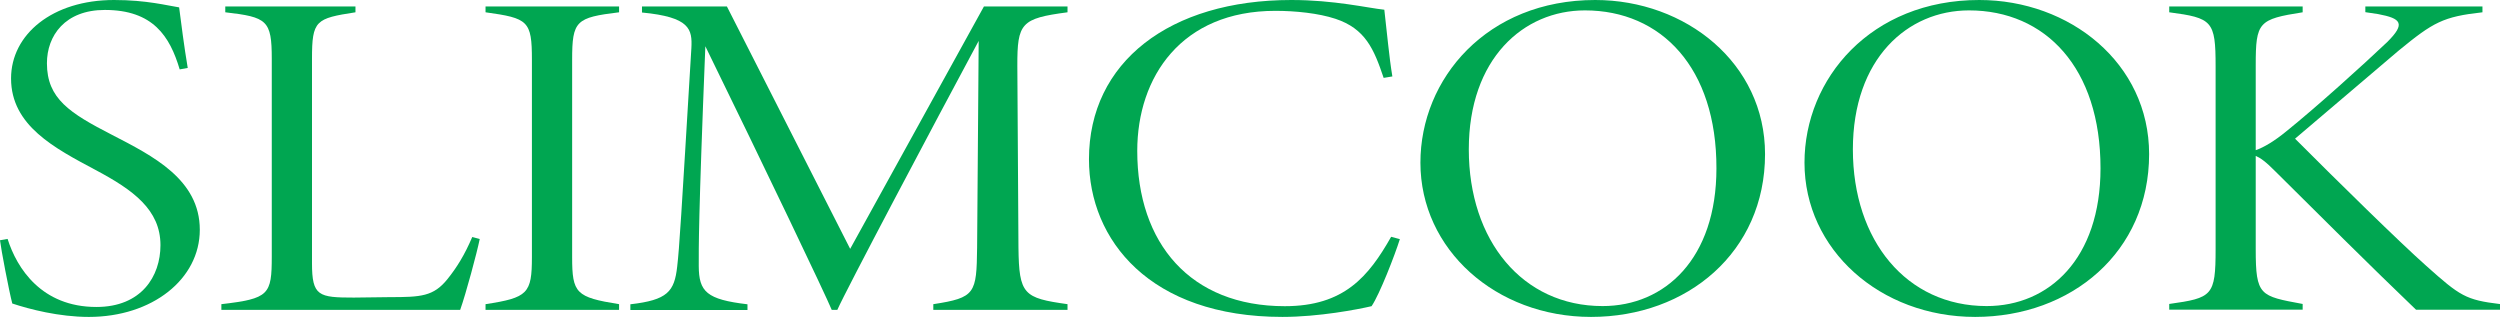 <svg xmlns="http://www.w3.org/2000/svg" xmlns:xlink="http://www.w3.org/1999/xlink" x="0px" y="0px"
	 viewBox="0 0 223.72 28.36" style="enable-background:new 0 0 223.72 28.36;" xml:space="preserve">
<style type="text/css">
	.st0{fill:#00A651;}
</style>
<g>
	<path class="st0" d="M16.08,6.21c-0.88-2.96-2.38-5.32-6.7-5.32c-3.55,0-5.18,2.29-5.18,4.77c0,3.17,2.04,4.46,5.81,6.4
		c3.68,1.9,7.87,4,7.87,8.5c0,4.42-4.26,7.8-9.93,7.8c-2.66,0-5.32-0.69-6.85-1.2c-0.29-1.1-1.01-4.87-1.1-5.66l0.68-0.12
		c0.83,2.63,3.04,6.09,7.95,6.09c4.02,0,5.73-2.74,5.73-5.53c0-3.17-2.44-4.94-5.81-6.73c-3.65-1.95-7.56-3.96-7.56-8.19
		C0.99,3.07,4.7,0,10.2,0c2.93,0,4.78,0.5,5.83,0.66c0.19,1.47,0.44,3.46,0.77,5.42L16.08,6.21z"/>
	<path class="st0" d="M42.93,21.39c-0.25,1.23-1.24,4.91-1.75,6.34H19.81v-0.51c4.27-0.5,4.51-0.84,4.51-4.28V5.26
		c0-3.45-0.42-3.73-4.16-4.16V0.58h11.65V1.1c-3.56,0.55-3.89,0.72-3.89,4.16v18.3c0,2.94,0.59,3.07,3.75,3.07
		c0.9,0,2.38-0.04,3.19-0.04c2.81,0,3.93-0.06,5.18-1.61c0.83-1.03,1.54-2.17,2.22-3.77L42.93,21.39z"/>
	<path class="st0" d="M43.45,27.73v-0.51c3.78-0.58,4.15-0.95,4.15-4.22V5.35c0-3.5-0.34-3.72-4.15-4.25V0.58H55.4V1.1
		c-3.86,0.47-4.2,0.75-4.2,4.25V23c0,3.24,0.33,3.6,4.2,4.22v0.51H43.45z"/>
	<path class="st0" d="M83.52,27.73v-0.51c3.77-0.58,3.87-0.95,3.92-5.07l0.14-18.49C83.5,11.25,75.74,25.9,74.93,27.73h-0.5
		c-0.55-1.34-5.9-12.54-11.31-23.59c-0.63,15.67-0.59,17.98-0.59,19.67c0.01,2.3,0.71,2.99,4.36,3.42v0.51H56.41v-0.51
		c3.32-0.38,3.94-1.13,4.19-3.37c0.2-1.73,0.34-4.1,1.27-19.55c0.09-1.7-0.12-2.78-4.42-3.19V0.58h7.6l11.03,21.69L88.05,0.58h7.48
		V1.1c-4.16,0.55-4.5,0.96-4.49,4.81l0.1,16.24c0.05,4.21,0.46,4.52,4.39,5.07v0.51H83.52z"/>
	<path class="st0" d="M125.27,21.4c-0.44,1.41-1.81,4.94-2.53,6c-1.24,0.29-4.72,0.96-7.98,0.96c-11.86,0-17.31-6.88-17.31-14.11
		C97.45,5.55,104.68,0,115.56,0c3.84,0,6.81,0.71,8.32,0.87c0.23,1.94,0.43,4.25,0.72,5.97l-0.78,0.13
		c-0.87-2.58-1.63-4.4-4.32-5.29c-1.52-0.5-3.58-0.71-5.37-0.71c-8.4,0-12.36,5.91-12.36,12.53c0,8.29,4.76,13.9,13.2,13.9
		c5.31,0,7.5-2.65,9.52-6.21L125.27,21.4z"/>
	<path class="st0" d="M142.75,0c8.1,0,15.2,5.65,15.2,13.79c0,8.77-6.97,14.57-15.57,14.57c-8.51,0-15.27-6.03-15.27-13.8
		C127.11,7.03,133.07,0,142.75,0z M141.83,0.93c-5.5,0-10.39,4.32-10.39,12.44c0,8.16,4.8,14.02,11.97,14.02
		c5.6,0,10.19-4.26,10.19-12.32C153.62,6.07,148.67,0.93,141.83,0.93z"/>
	<path class="st0" d="M177.12,0c8.1,0,15.2,5.65,15.2,13.79c0,8.77-6.97,14.57-15.57,14.57c-8.51,0-15.27-6.03-15.27-13.8
		C161.48,7.03,167.43,0,177.12,0z M176.2,0.93c-5.5,0-10.39,4.32-10.39,12.44c0,8.16,4.8,14.02,11.97,14.02
		c5.6,0,10.19-4.26,10.19-12.32C187.98,6.07,183.04,0.93,176.2,0.93z"/>
	<path class="st0" d="M194.12,0.58h11.94V1.1c-3.95,0.62-4.2,0.87-4.2,4.74v7.6c0.71-0.24,1.7-0.83,2.74-1.69
		c2.65-2.13,6.85-5.92,9.03-7.99c1.67-1.66,1.25-2.11-0.82-2.5l-1.14-0.17V0.58h10.48V1.1c-3.52,0.39-4.39,0.88-7.49,3.42
		c-1.9,1.61-5.79,4.92-9.28,7.89c3.8,3.81,9.34,9.25,11.74,11.38c3.03,2.71,3.54,3.05,6.6,3.42v0.51h-7.51
		c-4.21-4.03-8.82-8.64-12.56-12.35c-0.92-0.94-1.4-1.25-1.79-1.42v8.35c0,4.18,0.38,4.19,4.2,4.9v0.51h-11.94v-0.51
		c3.85-0.54,4.15-0.72,4.15-4.9V5.92c0-4.06-0.3-4.31-4.15-4.82V0.58z"/>
</g>
</svg>
